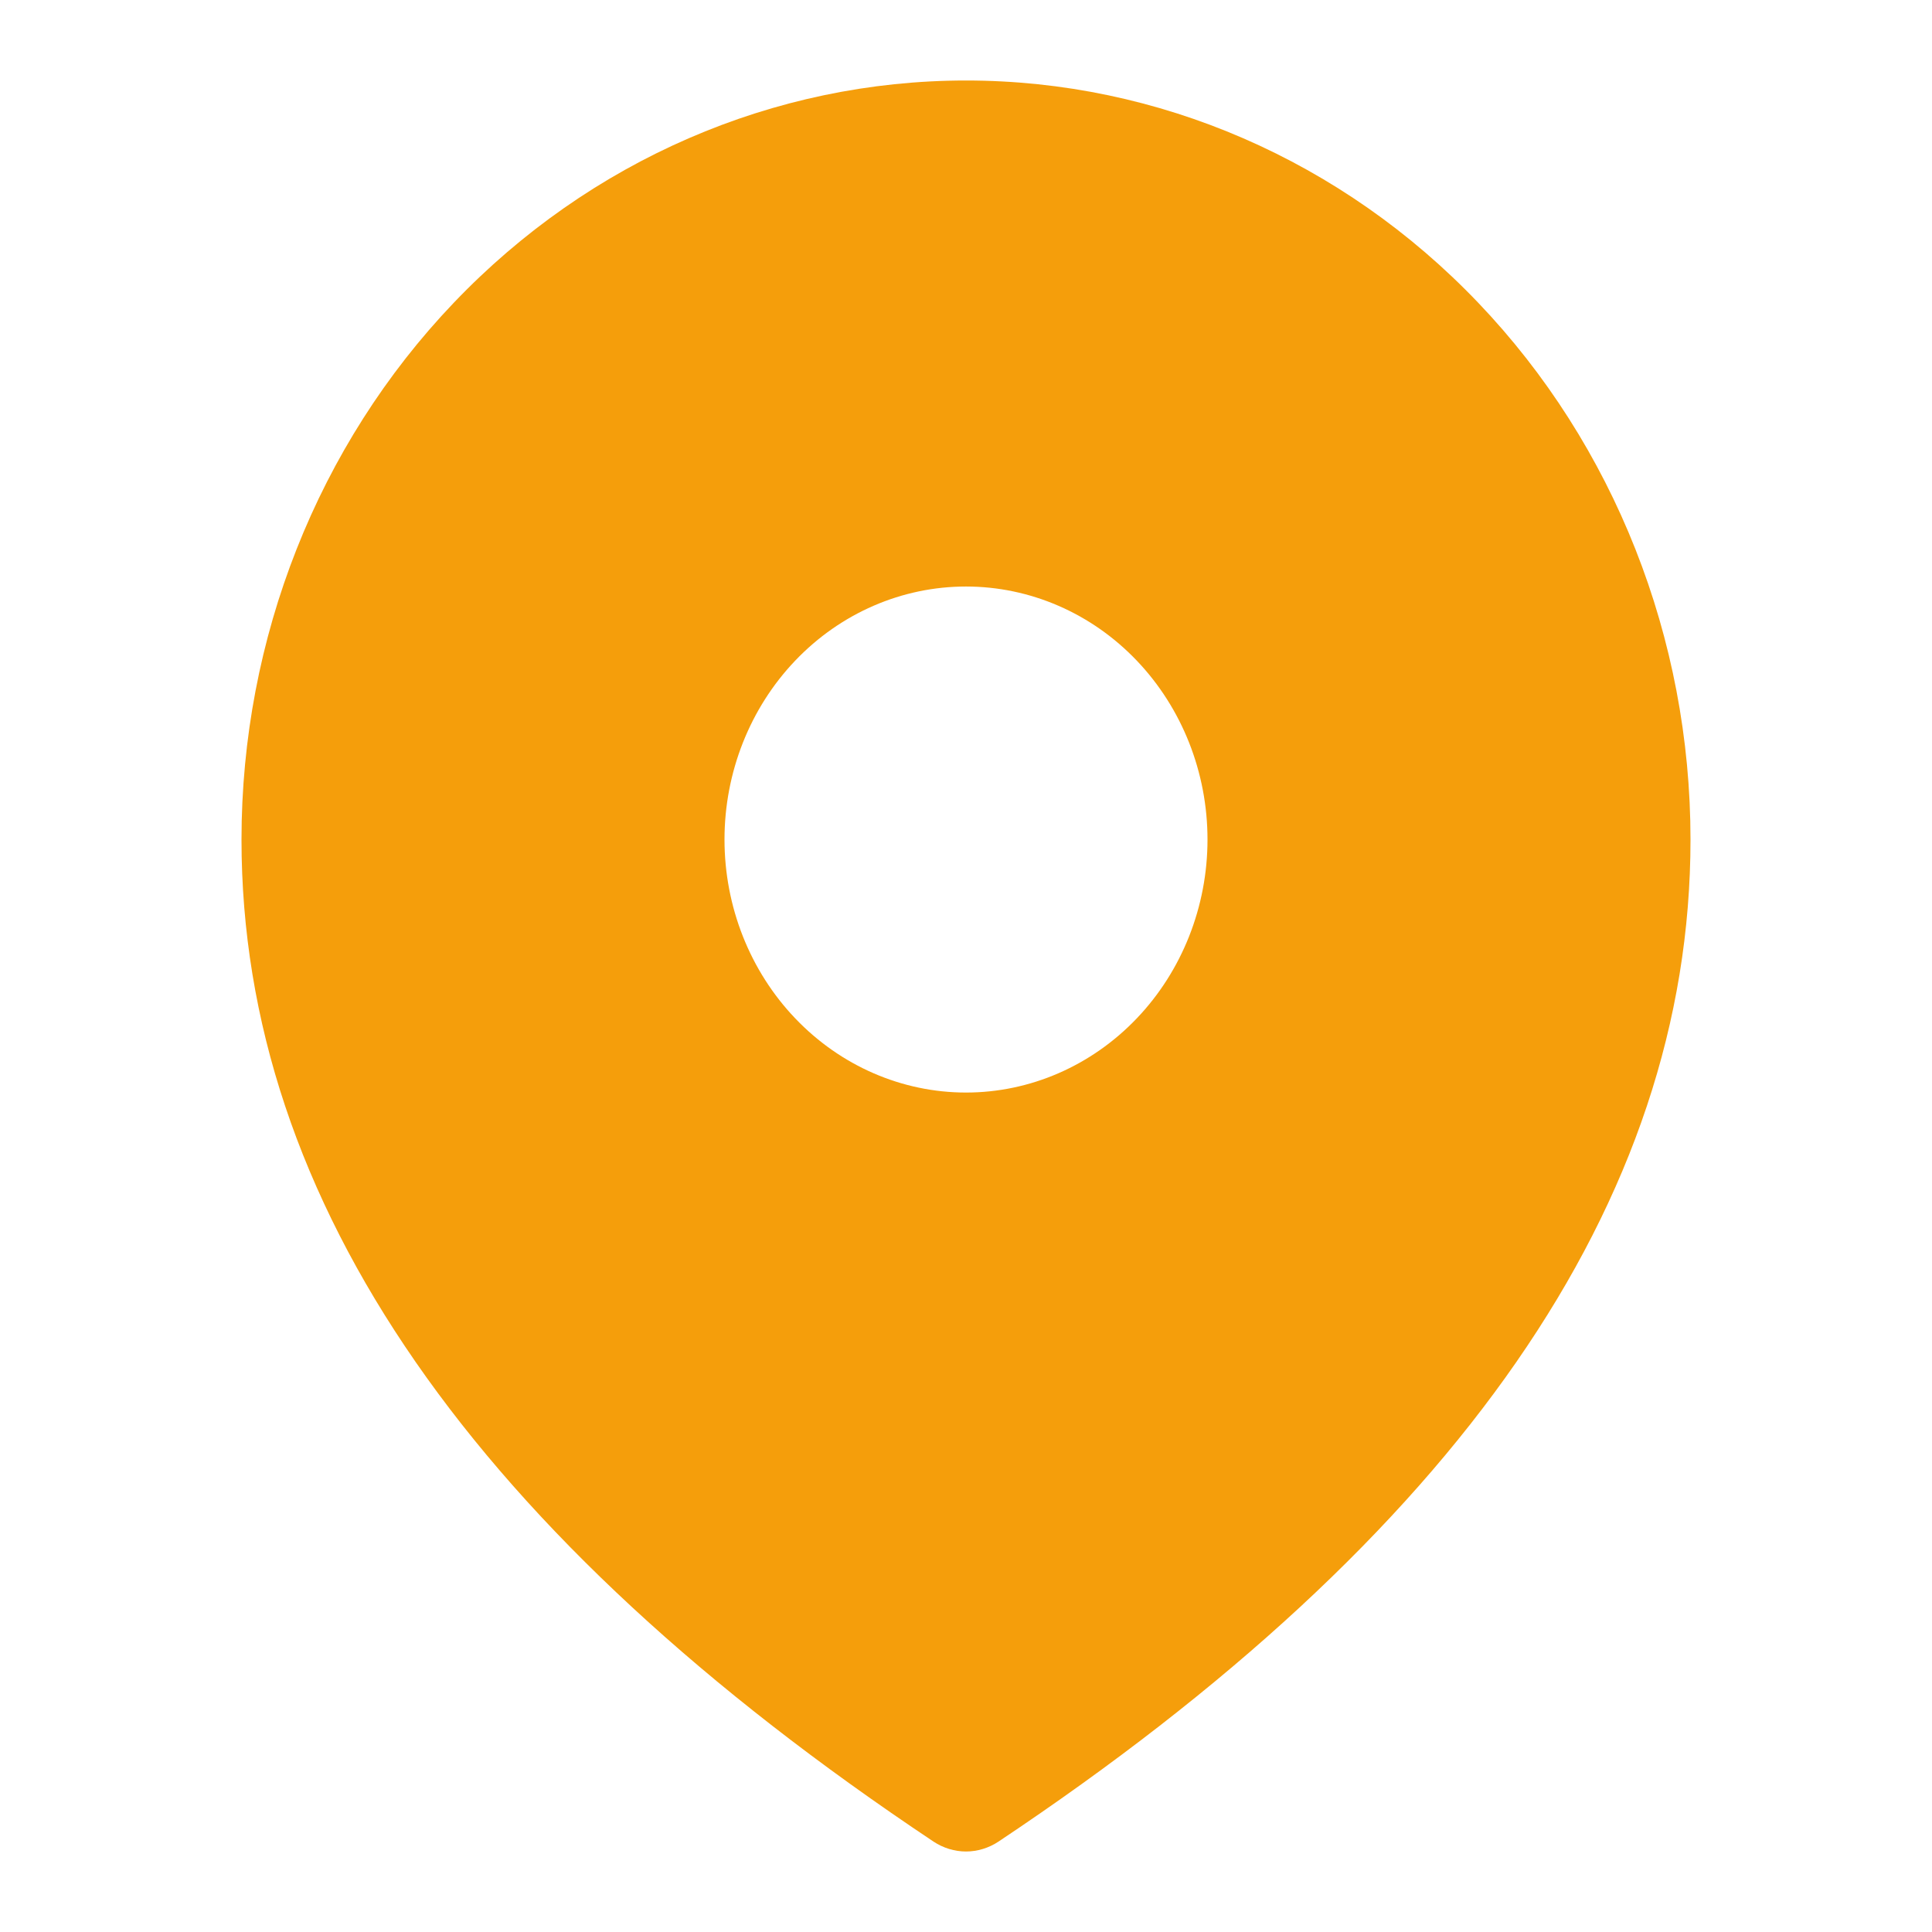 <svg width="24" height="24" viewBox="0 0 24 24" fill="none" xmlns="http://www.w3.org/2000/svg">
<rect width="24" height="24" fill="#E5E5E5"/>
<g id="Design" clip-path="url(#clip0_0_1)">
<rect width="1440" height="4590" transform="translate(-144 -460)" fill="white"/>
<g id="Color Blur">
<g id="Vector" opacity="0.3" filter="url(#filter0_f_0_1)">
<path fill-rule="evenodd" clip-rule="evenodd" d="M154.209 -304.999C143.173 -270.331 117.914 -243.81 95.037 -215.538C75.326 -191.179 54.32 -169.465 29.292 -150.627C1.414 -129.644 -24.878 -100.442 -59.727 -99.054C-94.689 -97.661 -124.049 -123.593 -152.933 -143.366C-180.089 -161.956 -199.425 -187.573 -222.834 -210.714C-254.874 -242.388 -310.167 -260.358 -316.434 -304.999C-322.493 -348.155 -278.511 -381.65 -251.647 -415.939C-227.838 -446.329 -201.262 -473.245 -168.562 -493.738C-134.985 -514.781 -98.918 -541.981 -59.727 -536.215C-20.599 -530.46 -3.962 -480.501 32.088 -464.221C74.116 -445.242 136.755 -471.42 164.836 -434.808C191.703 -399.778 167.604 -347.081 154.209 -304.999Z" fill="#82F7FF"/>
</g>
</g>
<g id="Hero Section">
<g id="Title, Search">
<g id="Search">
<rect x="-23.5" y="-15.5" width="495" height="55" rx="27.5" fill="white"/>
<g id="fluent:location-16-filled">
<g id="Group">
<path id="Vector_2" d="M12 1C14.387 1 16.676 1.993 18.364 3.762C20.052 5.53 21 7.928 21 10.429C21 14.934 18.098 19.081 12.402 22.878C12.282 22.957 12.142 23 12 23C11.858 23 11.718 22.957 11.598 22.878C5.902 19.081 3 14.934 3 10.429C3 7.928 3.948 5.53 5.636 3.762C7.324 1.993 9.613 1 12 1ZM12 7.286C11.204 7.286 10.441 7.617 9.879 8.206C9.316 8.796 9 9.595 9 10.429C9 11.262 9.316 12.062 9.879 12.651C10.441 13.24 11.204 13.572 12 13.572C12.796 13.572 13.559 13.24 14.121 12.651C14.684 12.062 15 11.262 15 10.429C15 9.595 14.684 8.796 14.121 8.206C13.559 7.617 12.796 7.286 12 7.286Z" fill="#F59E0B"/>
</g>
</g>
<rect x="-23.5" y="-15.5" width="495" height="55" rx="27.5" stroke="#E0E3EB"/>
</g>
</g>
</g>
</g>
<defs>
<filter id="filter0_f_0_1" x="-437" y="-657" width="734" height="678" filterUnits="userSpaceOnUse" color-interpolation-filters="sRGB">
<feFlood flood-opacity="0" result="BackgroundImageFix"/>
<feBlend mode="normal" in="SourceGraphic" in2="BackgroundImageFix" result="shape"/>
<feGaussianBlur stdDeviation="60" result="effect1_foregroundBlur_0_1"/>
</filter>
<clipPath id="clip0_0_1">
<rect width="1440" height="4590" fill="white" transform="translate(-144 -460)"/>
</clipPath>
</defs>
</svg>
